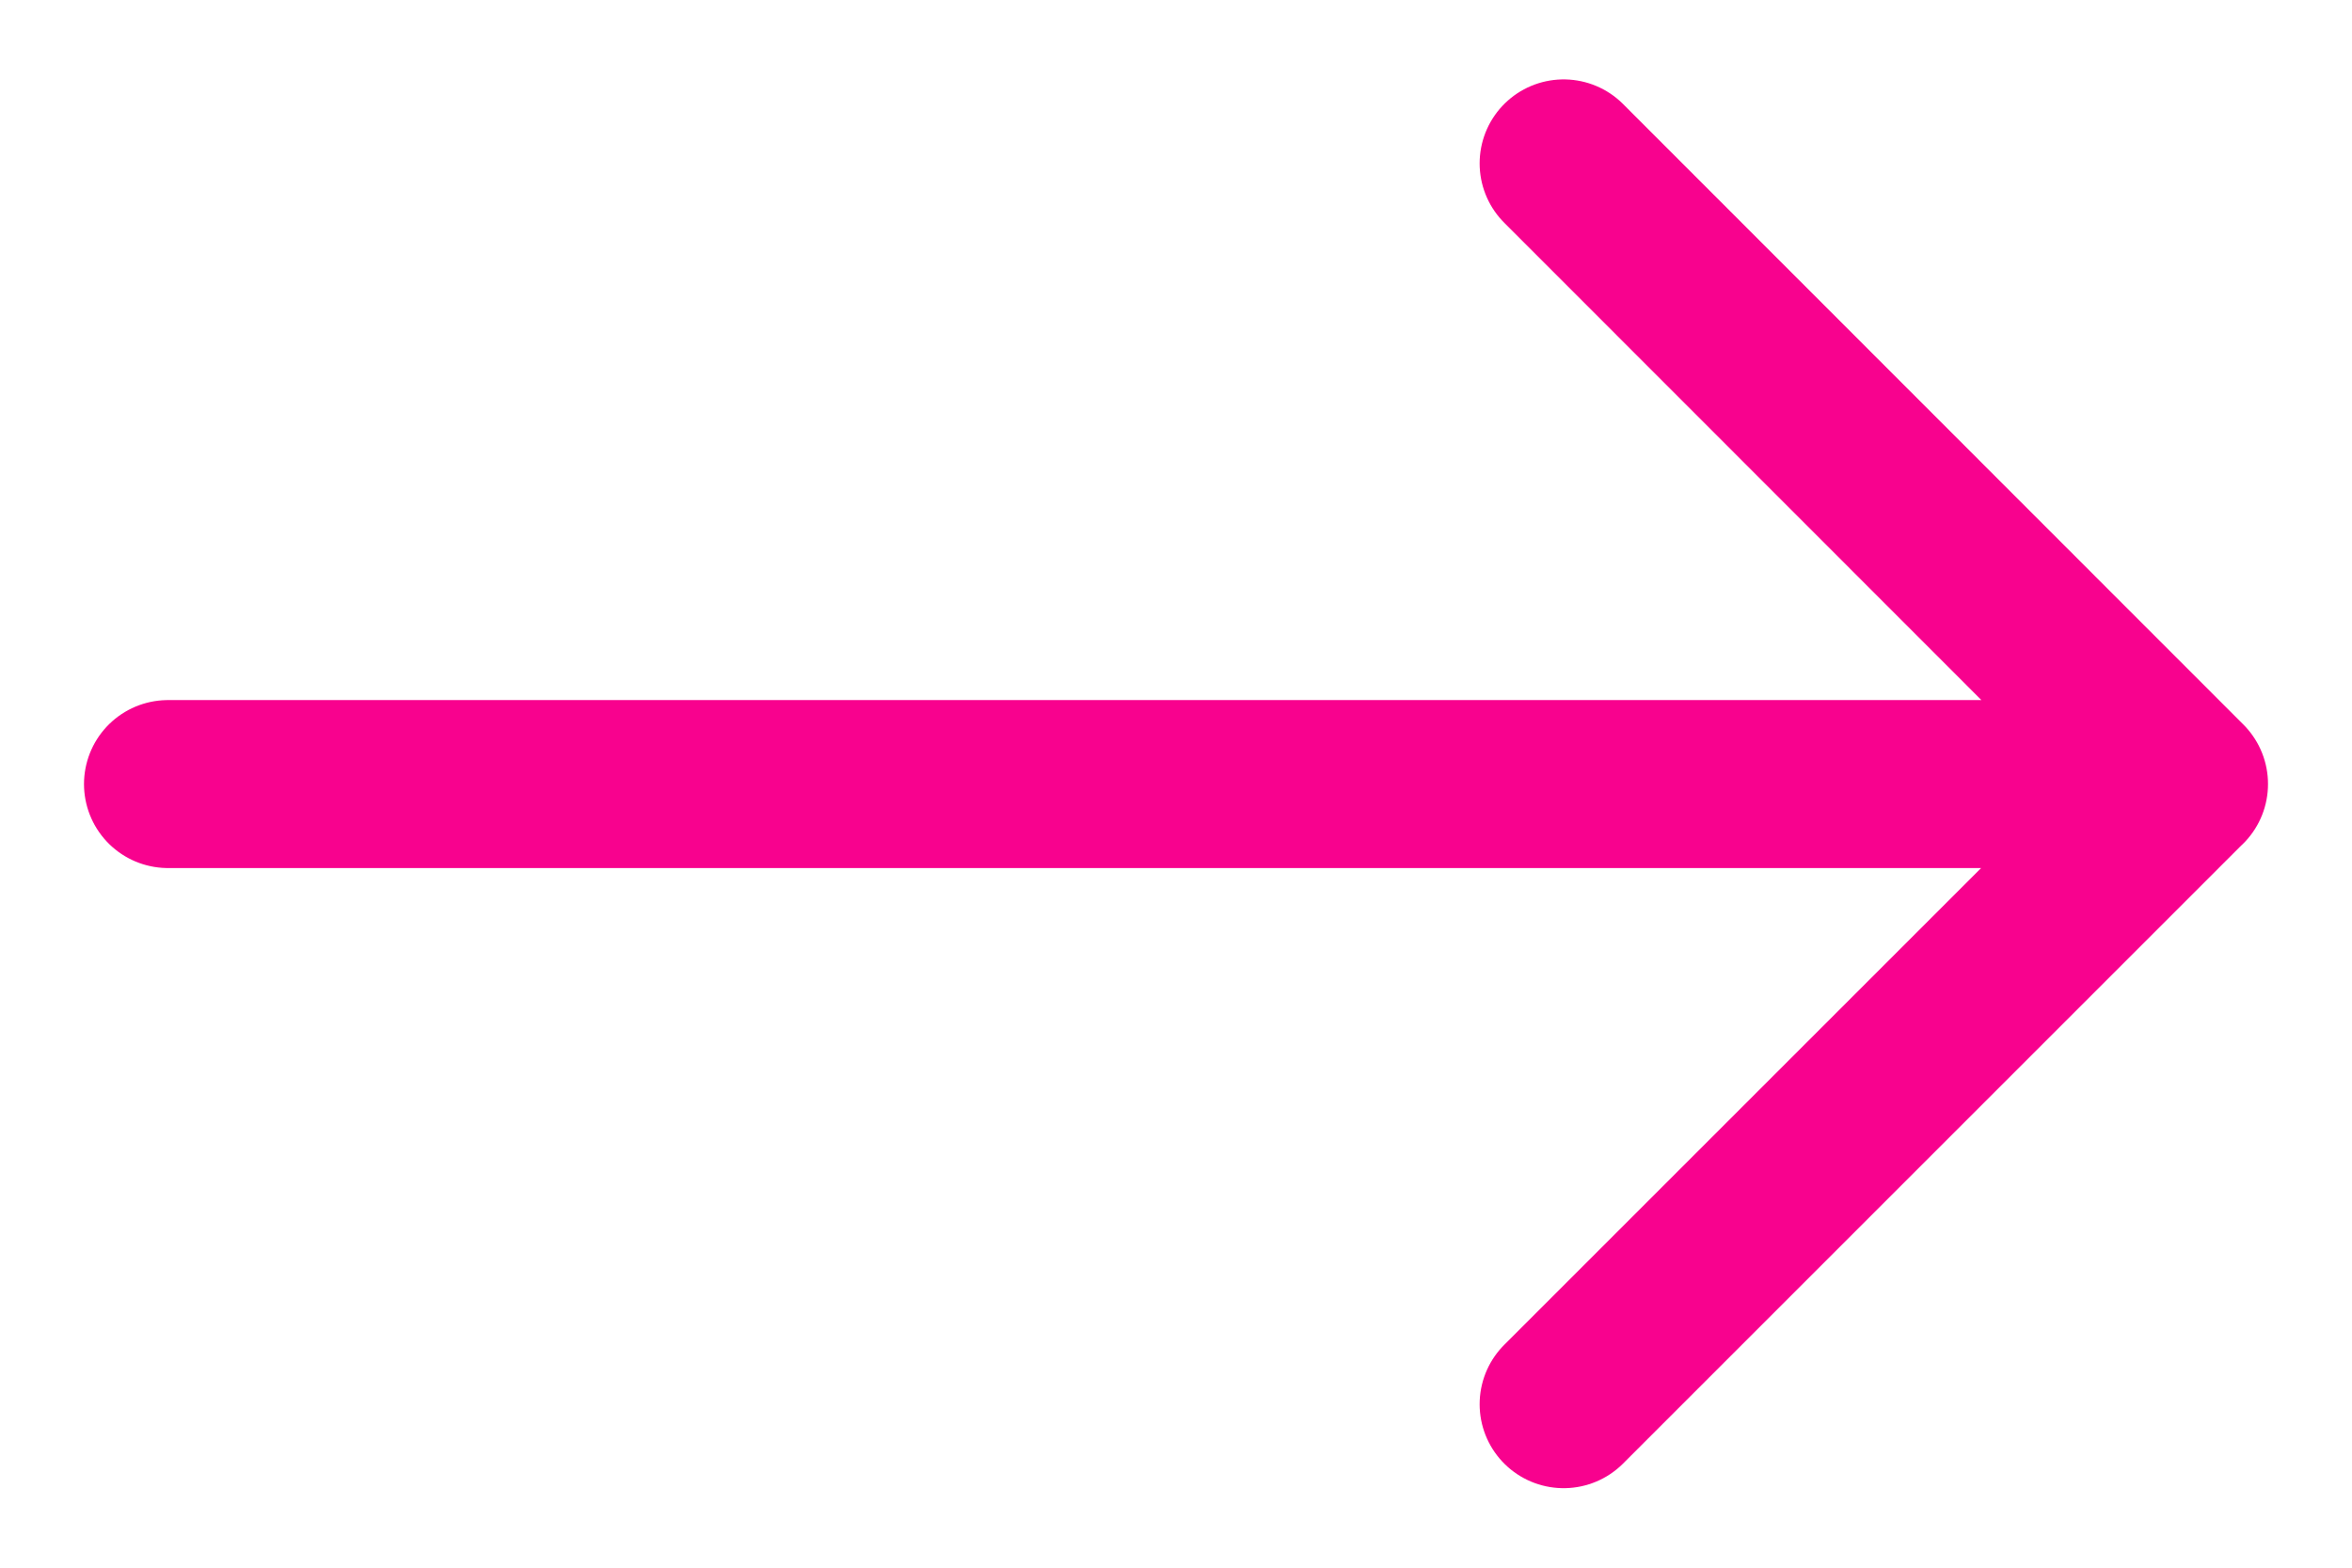 <svg width="21" height="14" viewBox="0 0 21 14" fill="none" xmlns="http://www.w3.org/2000/svg">
<path d="M13.961 1.459L19.5 7.001L13.961 12.54M1.5 7.002H19.5" stroke="#F8028E" stroke-width="1.5" stroke-linecap="round" stroke-linejoin="round"/>
</svg>
